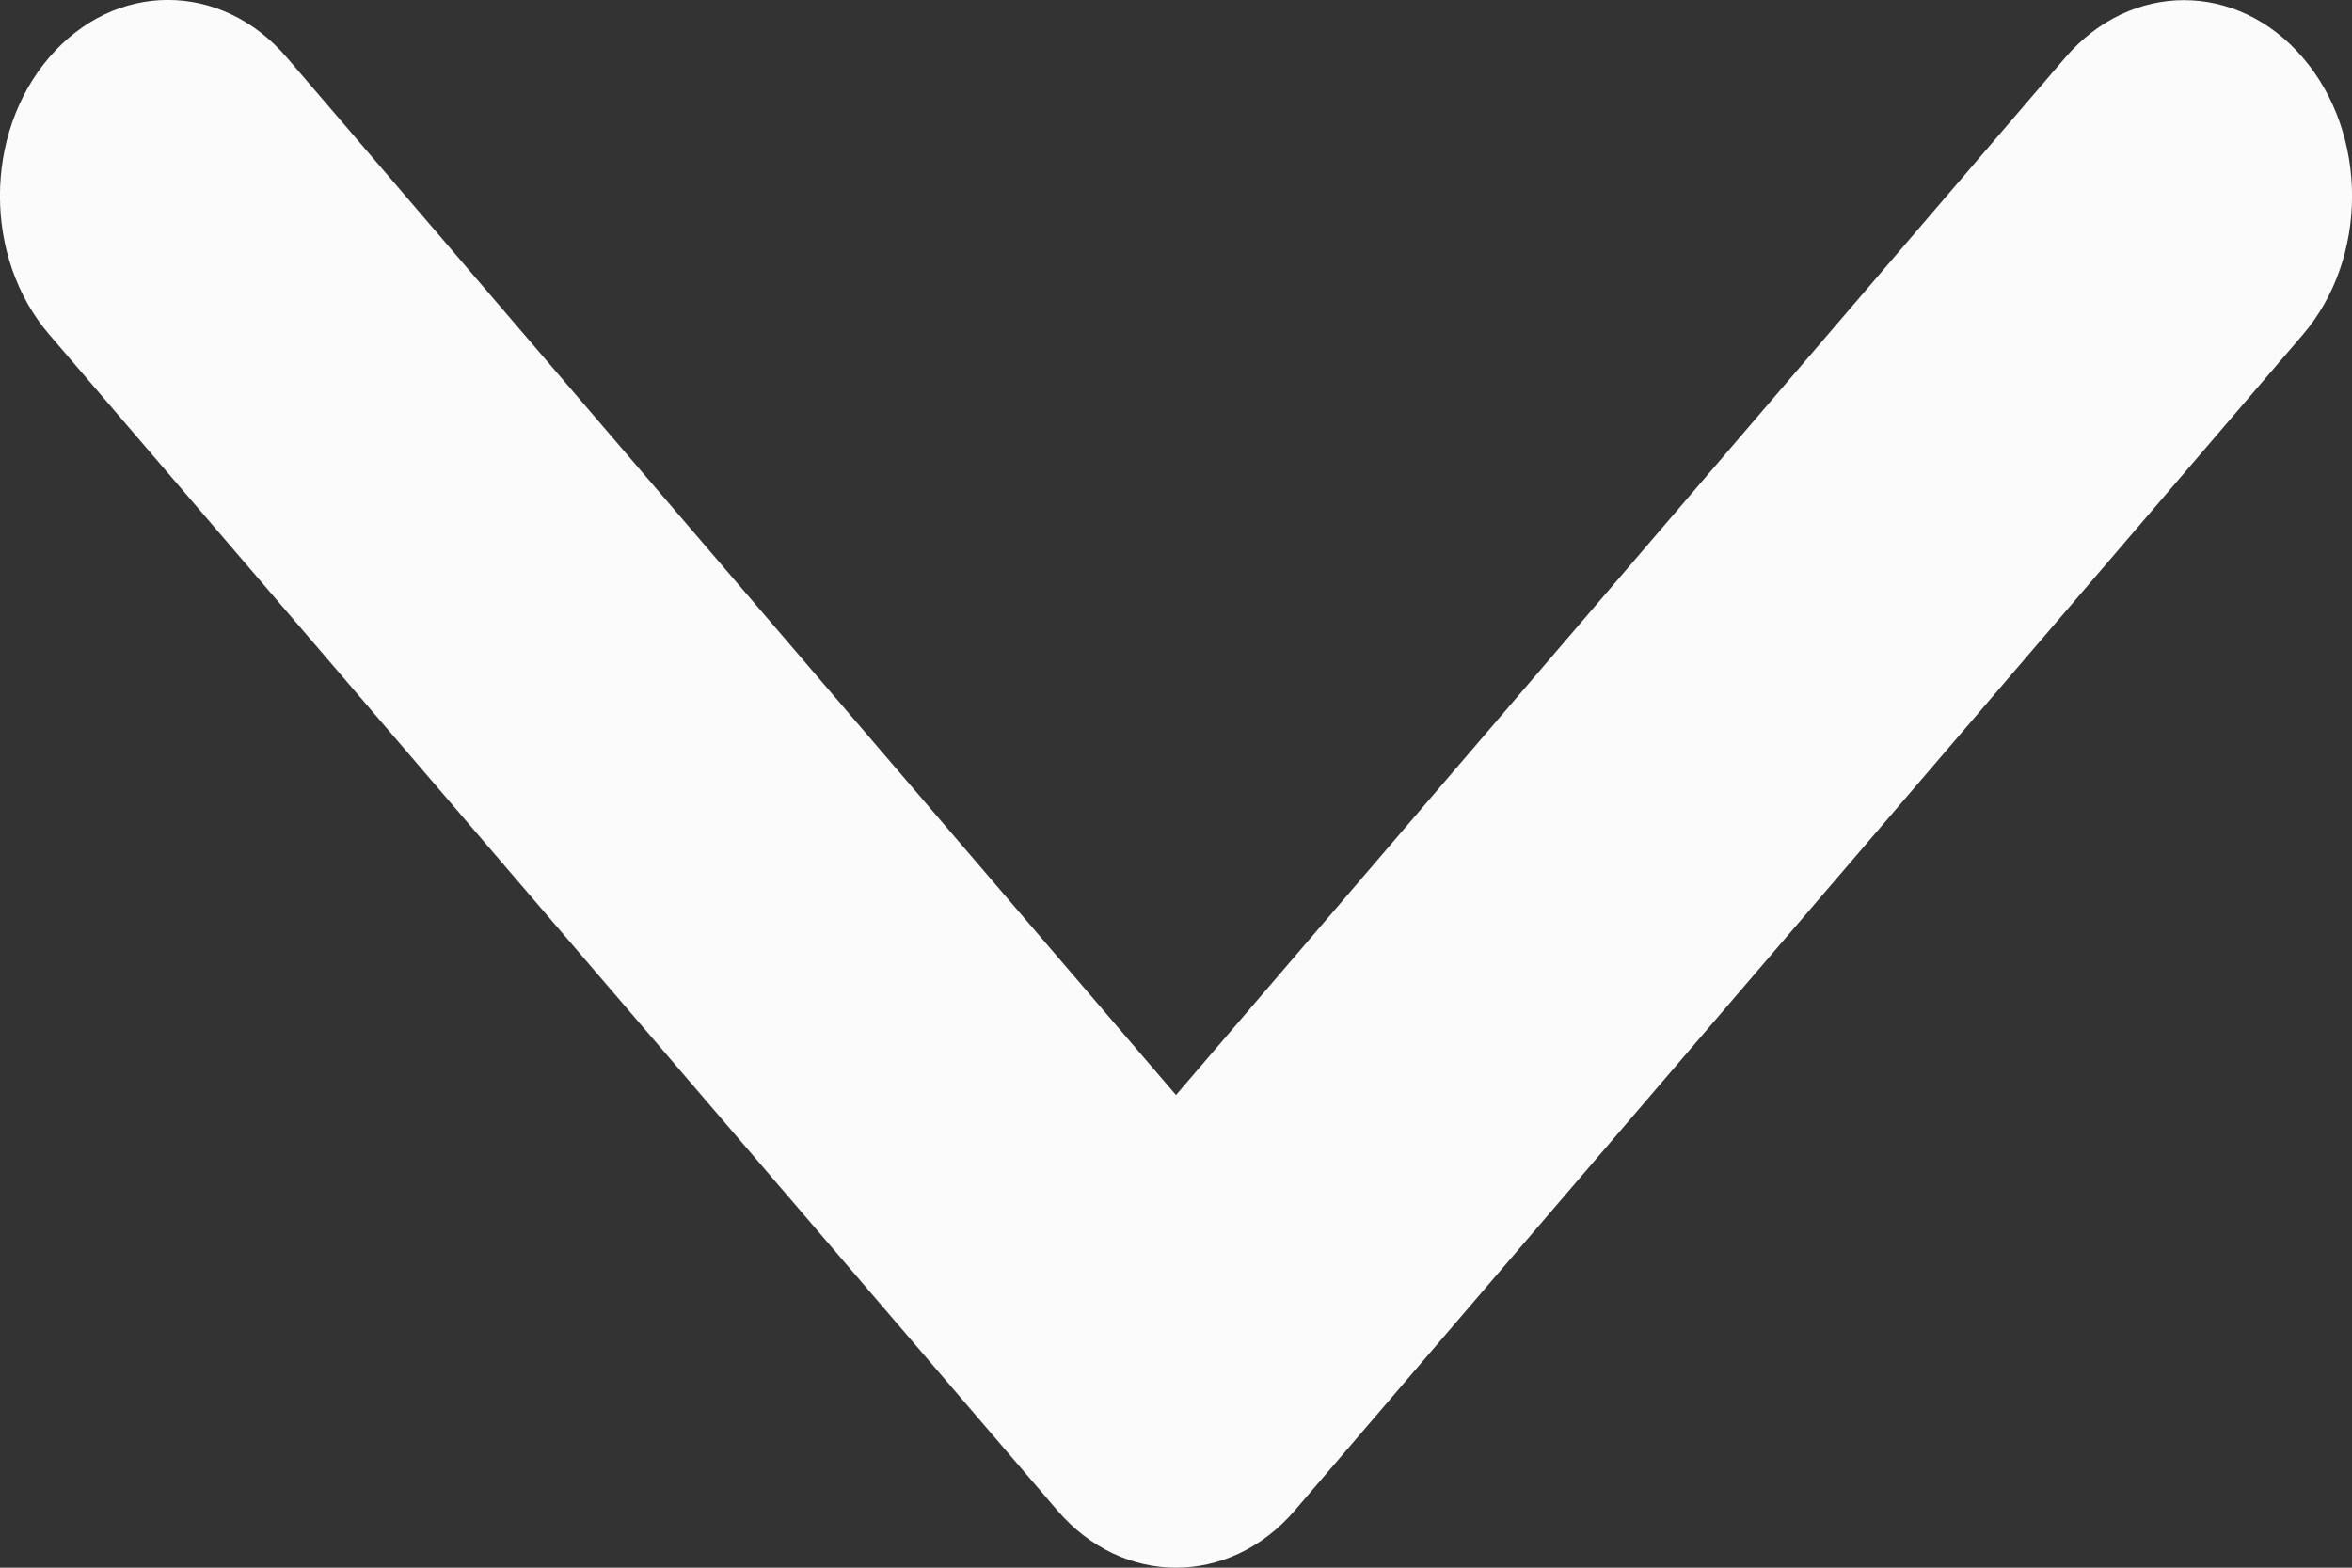 <svg width="12" height="8" viewBox="0 0 12 8" fill="none" xmlns="http://www.w3.org/2000/svg">
<rect x="0" y="0" width="12" height="8" fill="#333333" stroke="none"/>
<path d="M6 8C5.78 8 5.561 7.902 5.394 7.707L0.251 1.707C-0.084 1.316 -0.084 0.684 0.251 0.293C0.586 -0.098 1.128 -0.098 1.463 0.293L6 5.588L10.537 0.294C10.872 -0.097 11.414 -0.097 11.749 0.294C12.084 0.684 12.084 1.317 11.749 1.708L6.606 7.708C6.439 7.903 6.219 8 6 8Z" fill="#FBFBFB"/>
</svg>
